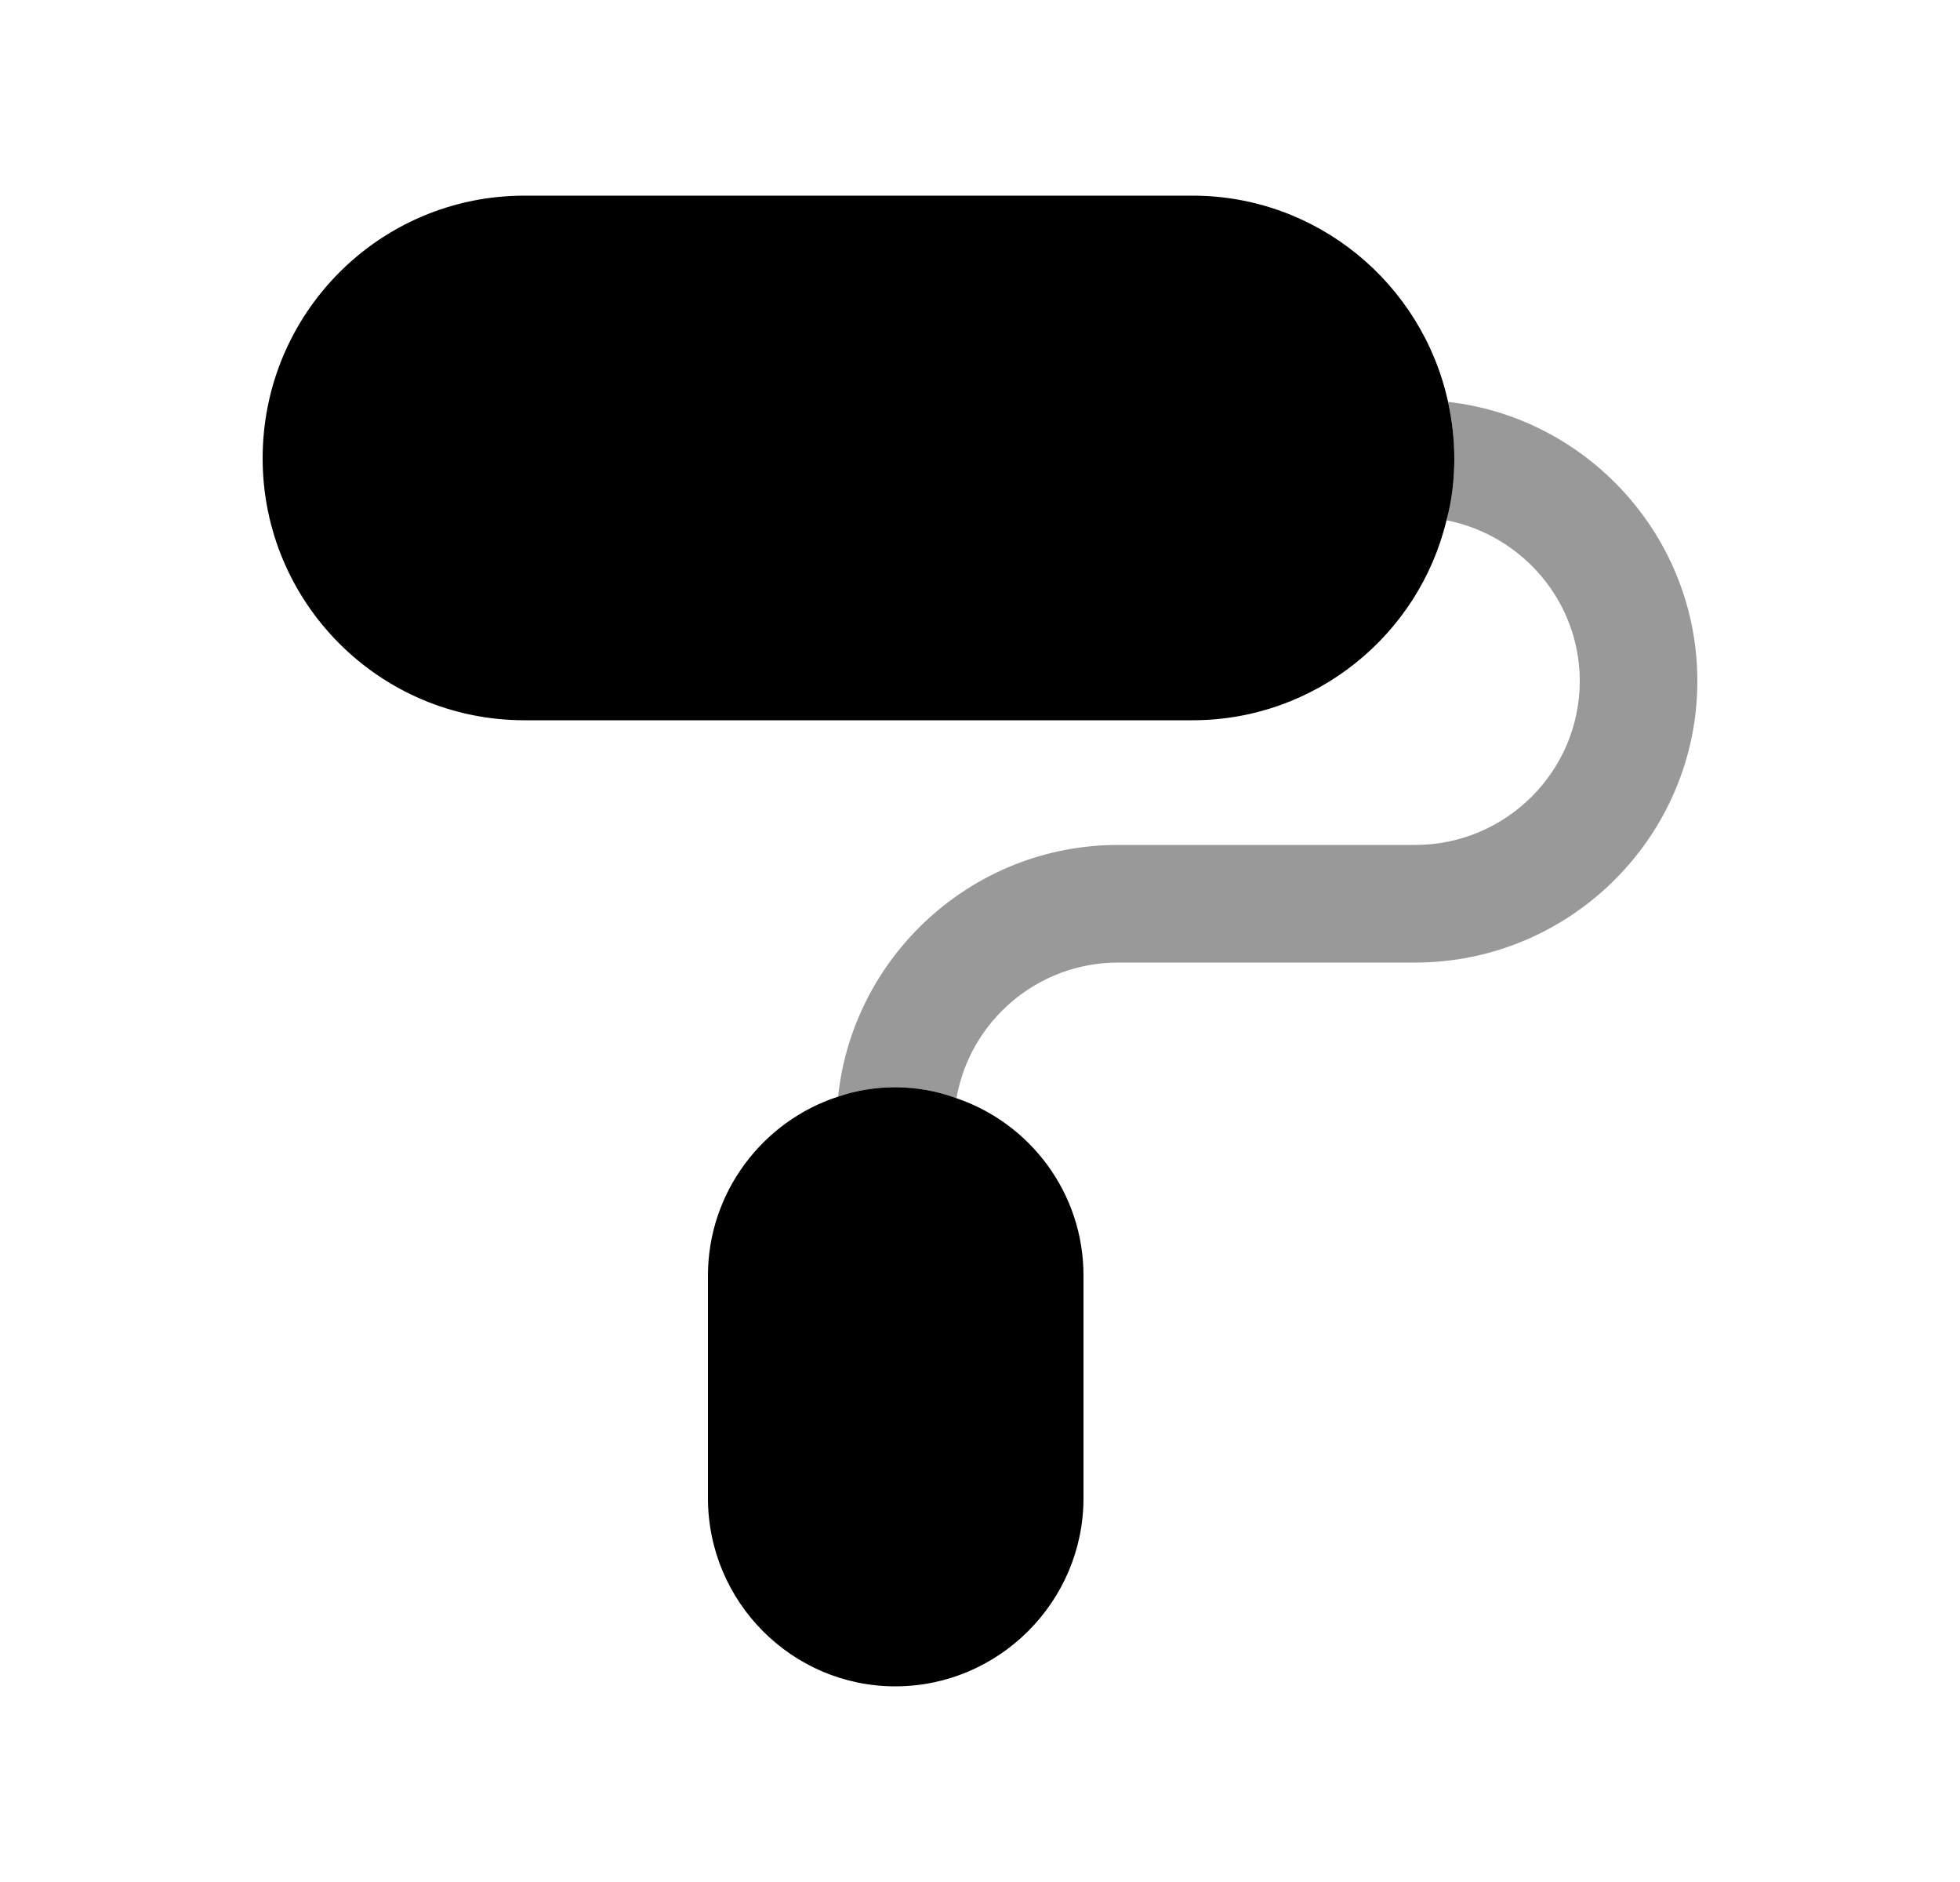 <svg width="25" height="24" viewBox="0 0 25 24" fill="none" xmlns="http://www.w3.org/2000/svg">
<path opacity="0.4" fill-rule="evenodd" clip-rule="evenodd" d="M21.65 8.685C21.65 10.665 20.03 12.275 18.05 12.275H14.26C13.23 12.275 12.37 13.025 12.2 14.005C11.96 13.915 11.69 13.865 11.42 13.865C11.17 13.865 10.92 13.905 10.69 13.985C10.88 12.185 12.41 10.775 14.26 10.775H18.05C19.21 10.775 20.15 9.835 20.15 8.685C20.15 7.675 19.42 6.825 18.45 6.635C18.52 6.385 18.55 6.115 18.55 5.845C18.55 5.595 18.52 5.355 18.47 5.125C20.25 5.325 21.65 6.845 21.65 8.685Z" fill="black"/>
<path fill-rule="evenodd" clip-rule="evenodd" d="M13.82 16.265V19.105C13.82 20.425 12.74 21.505 11.42 21.505C10.1 21.505 9.03 20.425 9.03 19.105V16.265C9.03 15.205 9.73 14.295 10.69 13.985C10.92 13.905 11.17 13.865 11.42 13.865C11.69 13.865 11.96 13.915 12.2 14.005C13.14 14.325 13.82 15.215 13.82 16.265Z" fill="black"/>
<path fill-rule="evenodd" clip-rule="evenodd" d="M18.55 5.845C18.55 6.115 18.52 6.385 18.45 6.635C18.1 8.095 16.78 9.185 15.21 9.185H6.69C4.84 9.185 3.35 7.685 3.35 5.845C3.35 3.995 4.84 2.495 6.69 2.495H15.21C16.8 2.495 18.14 3.615 18.47 5.125C18.52 5.355 18.55 5.595 18.55 5.845Z" fill="black"/>
</svg>